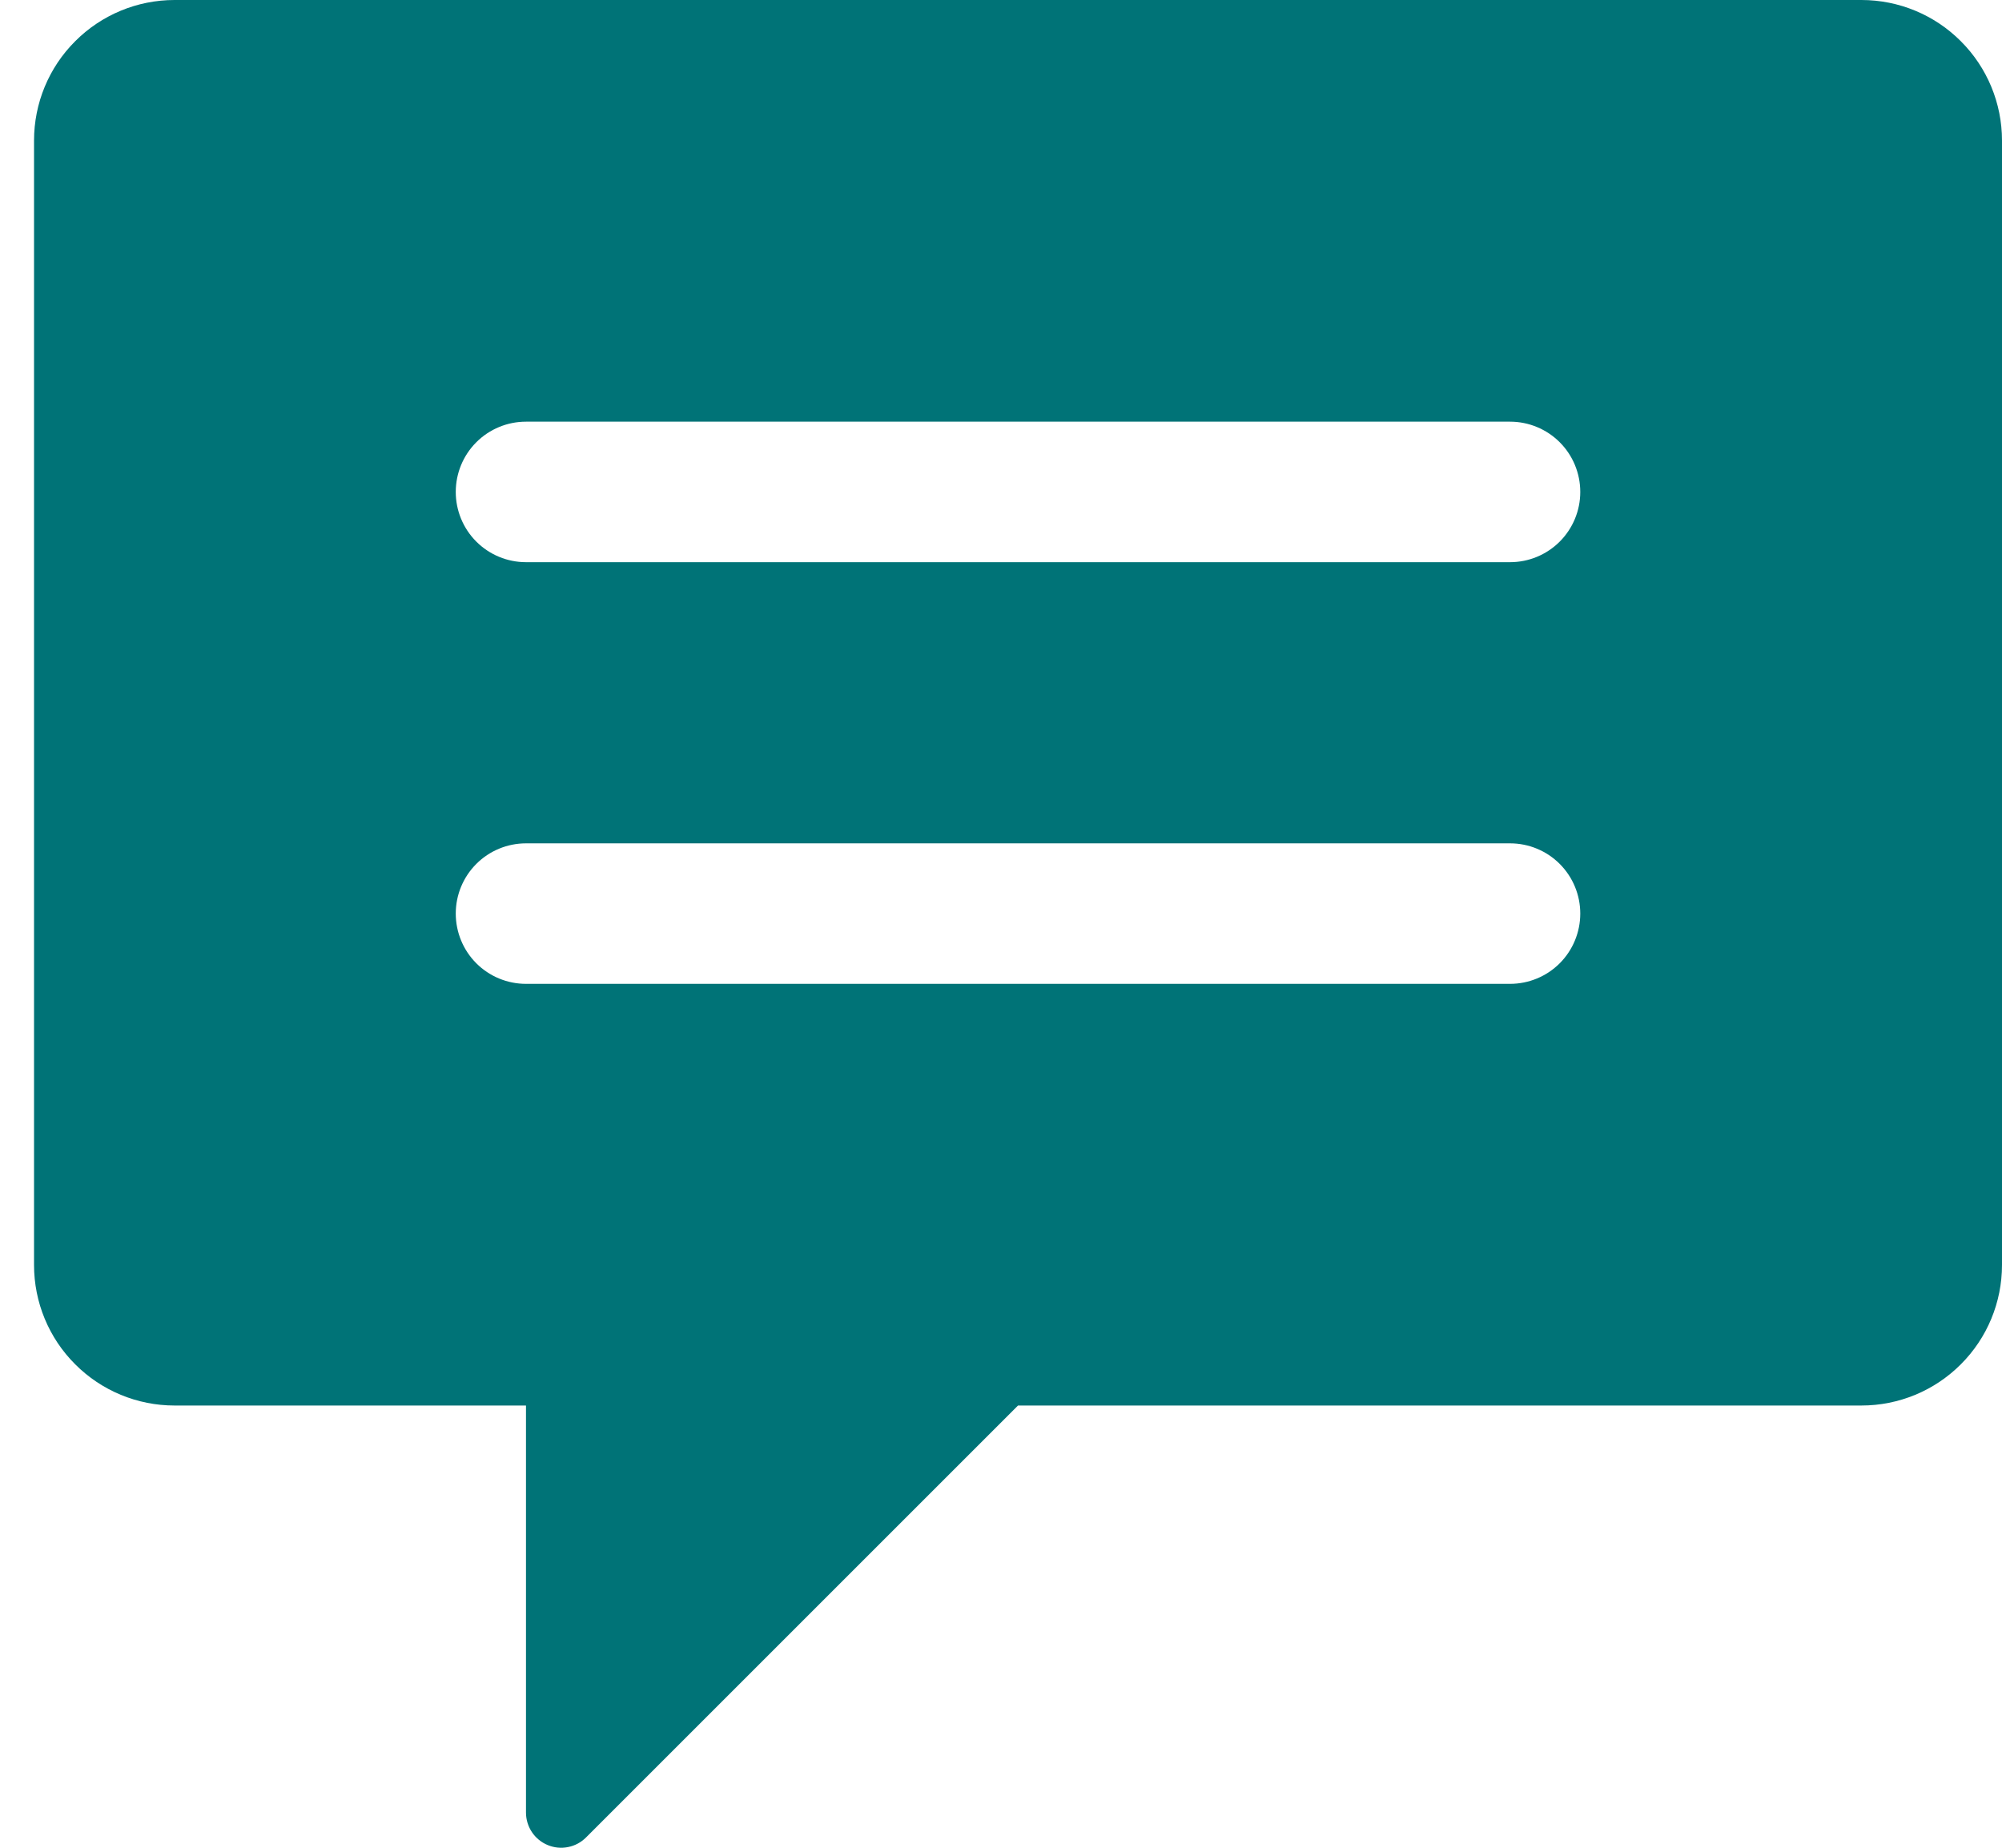<svg width="26" height="24" viewBox="0 0 26 24" fill="none" xmlns="http://www.w3.org/2000/svg">
<path fill-rule="evenodd" clip-rule="evenodd" d="M6.831 23.543V18.256H2.267C1.783 18.256 1.319 18.064 0.977 17.721C0.634 17.379 0.442 16.915 0.442 16.43V1.826C0.442 1.341 0.634 0.877 0.977 0.535C1.319 0.192 1.783 0 2.267 0H24.174C24.659 0 25.123 0.192 25.465 0.535C25.808 0.877 26 1.341 26 1.826V16.43C26 16.915 25.808 17.379 25.465 17.721C25.123 18.064 24.659 18.256 24.174 18.256H13.221L7.611 23.866C7.547 23.93 7.466 23.974 7.377 23.991C7.288 24.009 7.197 24 7.113 23.965C7.03 23.931 6.958 23.872 6.908 23.797C6.858 23.722 6.831 23.633 6.831 23.543ZM5.919 11.866C5.919 11.624 6.015 11.392 6.186 11.221C6.357 11.05 6.589 10.954 6.831 10.954H19.611C19.853 10.954 20.085 11.05 20.256 11.221C20.427 11.392 20.523 11.624 20.523 11.866C20.523 12.108 20.427 12.341 20.256 12.512C20.085 12.683 19.853 12.779 19.611 12.779H6.831C6.589 12.779 6.357 12.683 6.186 12.512C6.015 12.341 5.919 12.108 5.919 11.866ZM6.831 5.477C6.589 5.477 6.357 5.573 6.186 5.744C6.015 5.915 5.919 6.147 5.919 6.39C5.919 6.632 6.015 6.864 6.186 7.035C6.357 7.206 6.589 7.302 6.831 7.302H19.611C19.853 7.302 20.085 7.206 20.256 7.035C20.427 6.864 20.523 6.632 20.523 6.39C20.523 6.147 20.427 5.915 20.256 5.744C20.085 5.573 19.853 5.477 19.611 5.477H6.831Z" fill="#007377"/>
</svg>
